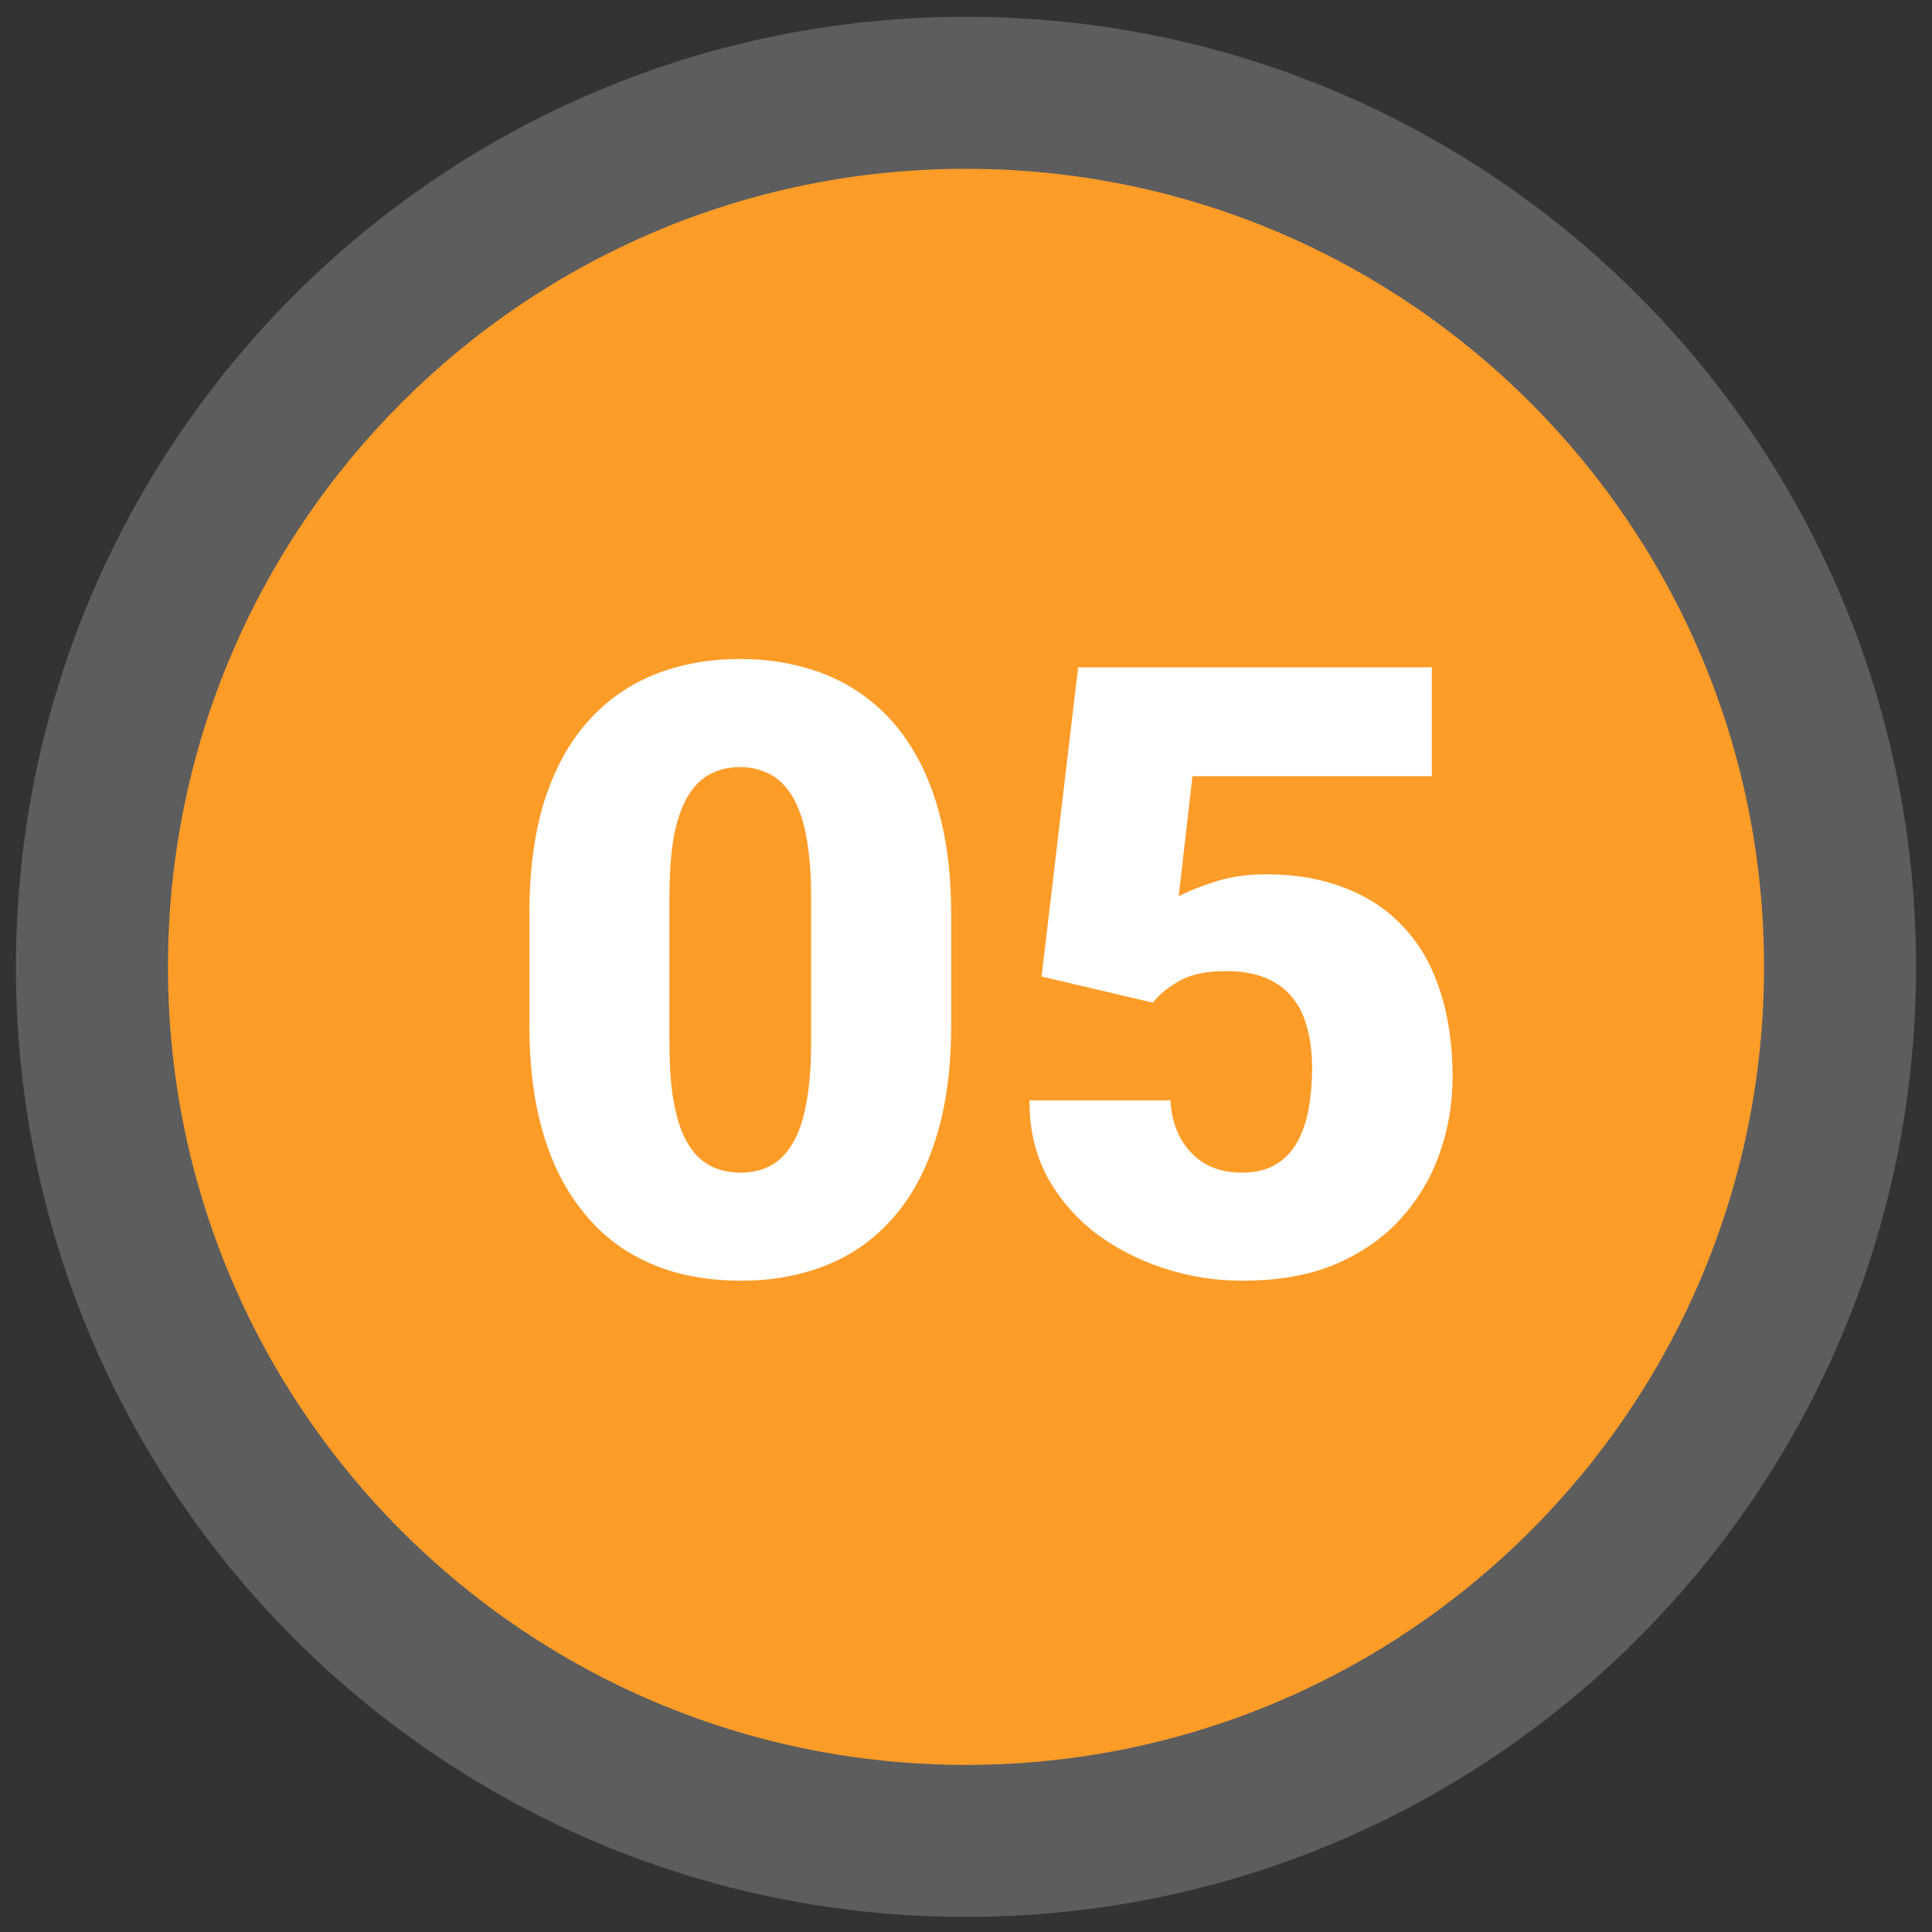 <svg width="2270" height="2270" viewBox="0 0 2270 2270" fill="none" xmlns="http://www.w3.org/2000/svg">
<rect x="0" y="0" width="2270" height="2270" fill="#333333" stroke="none"/>
<g clip-path="url(#clip0_620_412)">
<path opacity="0.21" d="M1135 2252.25C1751.49 2252.25 2251.25 1752.49 2251.25 1136C2251.25 519.512 1751.49 19.75 1135 19.75C518.512 19.75 18.75 519.512 18.75 1136C18.75 1752.49 518.512 2252.25 1135 2252.25Z" fill="white"/>
<path d="M1135 2073.65C1652.85 2073.65 2072.65 1653.85 2072.65 1136C2072.65 618.15 1652.85 198.35 1135 198.35C617.15 198.35 197.35 618.15 197.35 1136C197.35 1653.85 617.15 2073.65 1135 2073.65Z" fill="#FE9C28"/>
<path d="M1117.6 1074.59V1204.47C1117.6 1255.58 1111.58 1300.01 1099.53 1337.77C1087.81 1375.53 1070.89 1406.78 1048.75 1431.52C1026.94 1456.26 1000.9 1474.65 970.625 1486.7C940.352 1498.74 906.986 1504.77 870.527 1504.77C841.23 1504.77 813.887 1501.02 788.496 1493.54C763.105 1485.72 740.156 1474 719.648 1458.38C699.466 1442.43 682.051 1422.57 667.402 1398.81C652.754 1375.05 641.523 1347.05 633.711 1314.82C625.898 1282.27 621.992 1245.49 621.992 1204.47V1074.59C621.992 1023.16 627.852 978.724 639.57 941.289C651.615 903.529 668.704 872.279 690.84 847.539C712.975 822.799 739.18 804.408 769.453 792.363C799.727 780.319 833.092 774.297 869.551 774.297C898.848 774.297 926.029 778.203 951.094 786.016C976.484 793.503 999.434 805.221 1019.94 821.172C1040.45 836.797 1057.86 856.491 1072.19 880.254C1086.84 904.017 1098.07 932.174 1105.88 964.727C1113.69 996.953 1117.6 1033.57 1117.6 1074.59ZM953.047 1224.49V1053.59C953.047 1030.81 951.745 1010.95 949.141 994.023C946.862 977.096 943.281 962.773 938.398 951.055C933.841 939.336 928.145 929.896 921.309 922.734C914.473 915.247 906.66 909.876 897.871 906.621C889.408 903.04 879.967 901.25 869.551 901.25C856.53 901.25 844.811 904.017 834.395 909.551C824.303 914.759 815.677 923.223 808.516 934.941C801.354 946.66 795.82 962.285 791.914 981.816C788.333 1001.35 786.543 1025.27 786.543 1053.59V1224.49C786.543 1247.6 787.682 1267.79 789.961 1285.04C792.565 1301.97 796.146 1316.45 800.703 1328.5C805.586 1340.21 811.445 1349.82 818.281 1357.3C825.117 1364.47 832.93 1369.67 841.719 1372.93C850.508 1376.18 860.111 1377.81 870.527 1377.81C883.223 1377.81 894.616 1375.21 904.707 1370C914.798 1364.79 923.424 1356.33 930.586 1344.61C938.073 1332.57 943.607 1316.78 947.188 1297.25C951.094 1277.39 953.047 1253.14 953.047 1224.49ZM1354.65 1178.11L1223.79 1147.34L1266.76 784.062H1682.29V911.992H1401.04L1384.92 1053.11C1392.73 1048.55 1405.92 1043.18 1424.47 1036.99C1443.35 1030.48 1464.19 1027.23 1486.97 1027.23C1522.13 1027.23 1553.22 1032.6 1580.23 1043.34C1607.58 1053.76 1630.69 1069.22 1649.57 1089.73C1668.45 1109.91 1682.61 1134.81 1692.05 1164.43C1701.82 1194.06 1706.7 1227.91 1706.7 1266C1706.7 1296.6 1701.65 1326.22 1691.56 1354.86C1681.8 1383.18 1666.66 1408.74 1646.15 1431.52C1625.97 1453.98 1600.42 1471.89 1569.49 1485.23C1538.57 1498.26 1501.95 1504.77 1459.63 1504.77C1428.05 1504.77 1397.29 1499.88 1367.34 1490.12C1337.4 1480.35 1310.38 1466.35 1286.29 1448.12C1262.53 1429.57 1243.65 1407.27 1229.65 1381.23C1215.98 1354.86 1209.3 1325.4 1209.63 1292.85H1375.16C1376.13 1310.1 1380.2 1325.08 1387.36 1337.77C1394.52 1350.47 1404.13 1360.4 1416.17 1367.56C1428.54 1374.39 1442.7 1377.81 1458.65 1377.81C1474.93 1377.81 1488.44 1374.56 1499.18 1368.05C1509.92 1361.54 1518.39 1352.58 1524.57 1341.19C1530.76 1329.8 1535.15 1316.78 1537.75 1302.13C1540.36 1287.15 1541.66 1271.37 1541.66 1254.77C1541.66 1237.19 1539.71 1221.4 1535.8 1207.4C1532.22 1193.4 1526.36 1181.52 1518.22 1171.76C1510.08 1161.67 1499.51 1154.02 1486.48 1148.81C1473.79 1143.6 1458.49 1141 1440.59 1141C1416.82 1141 1398.11 1145.07 1384.43 1153.2C1370.76 1161.34 1360.83 1169.64 1354.65 1178.11Z" fill="white"/>
</g>
<defs>
<clipPath id="clip0_620_412">
<rect width="2270" height="2270" fill="white"/>
</clipPath>
</defs>
</svg>
